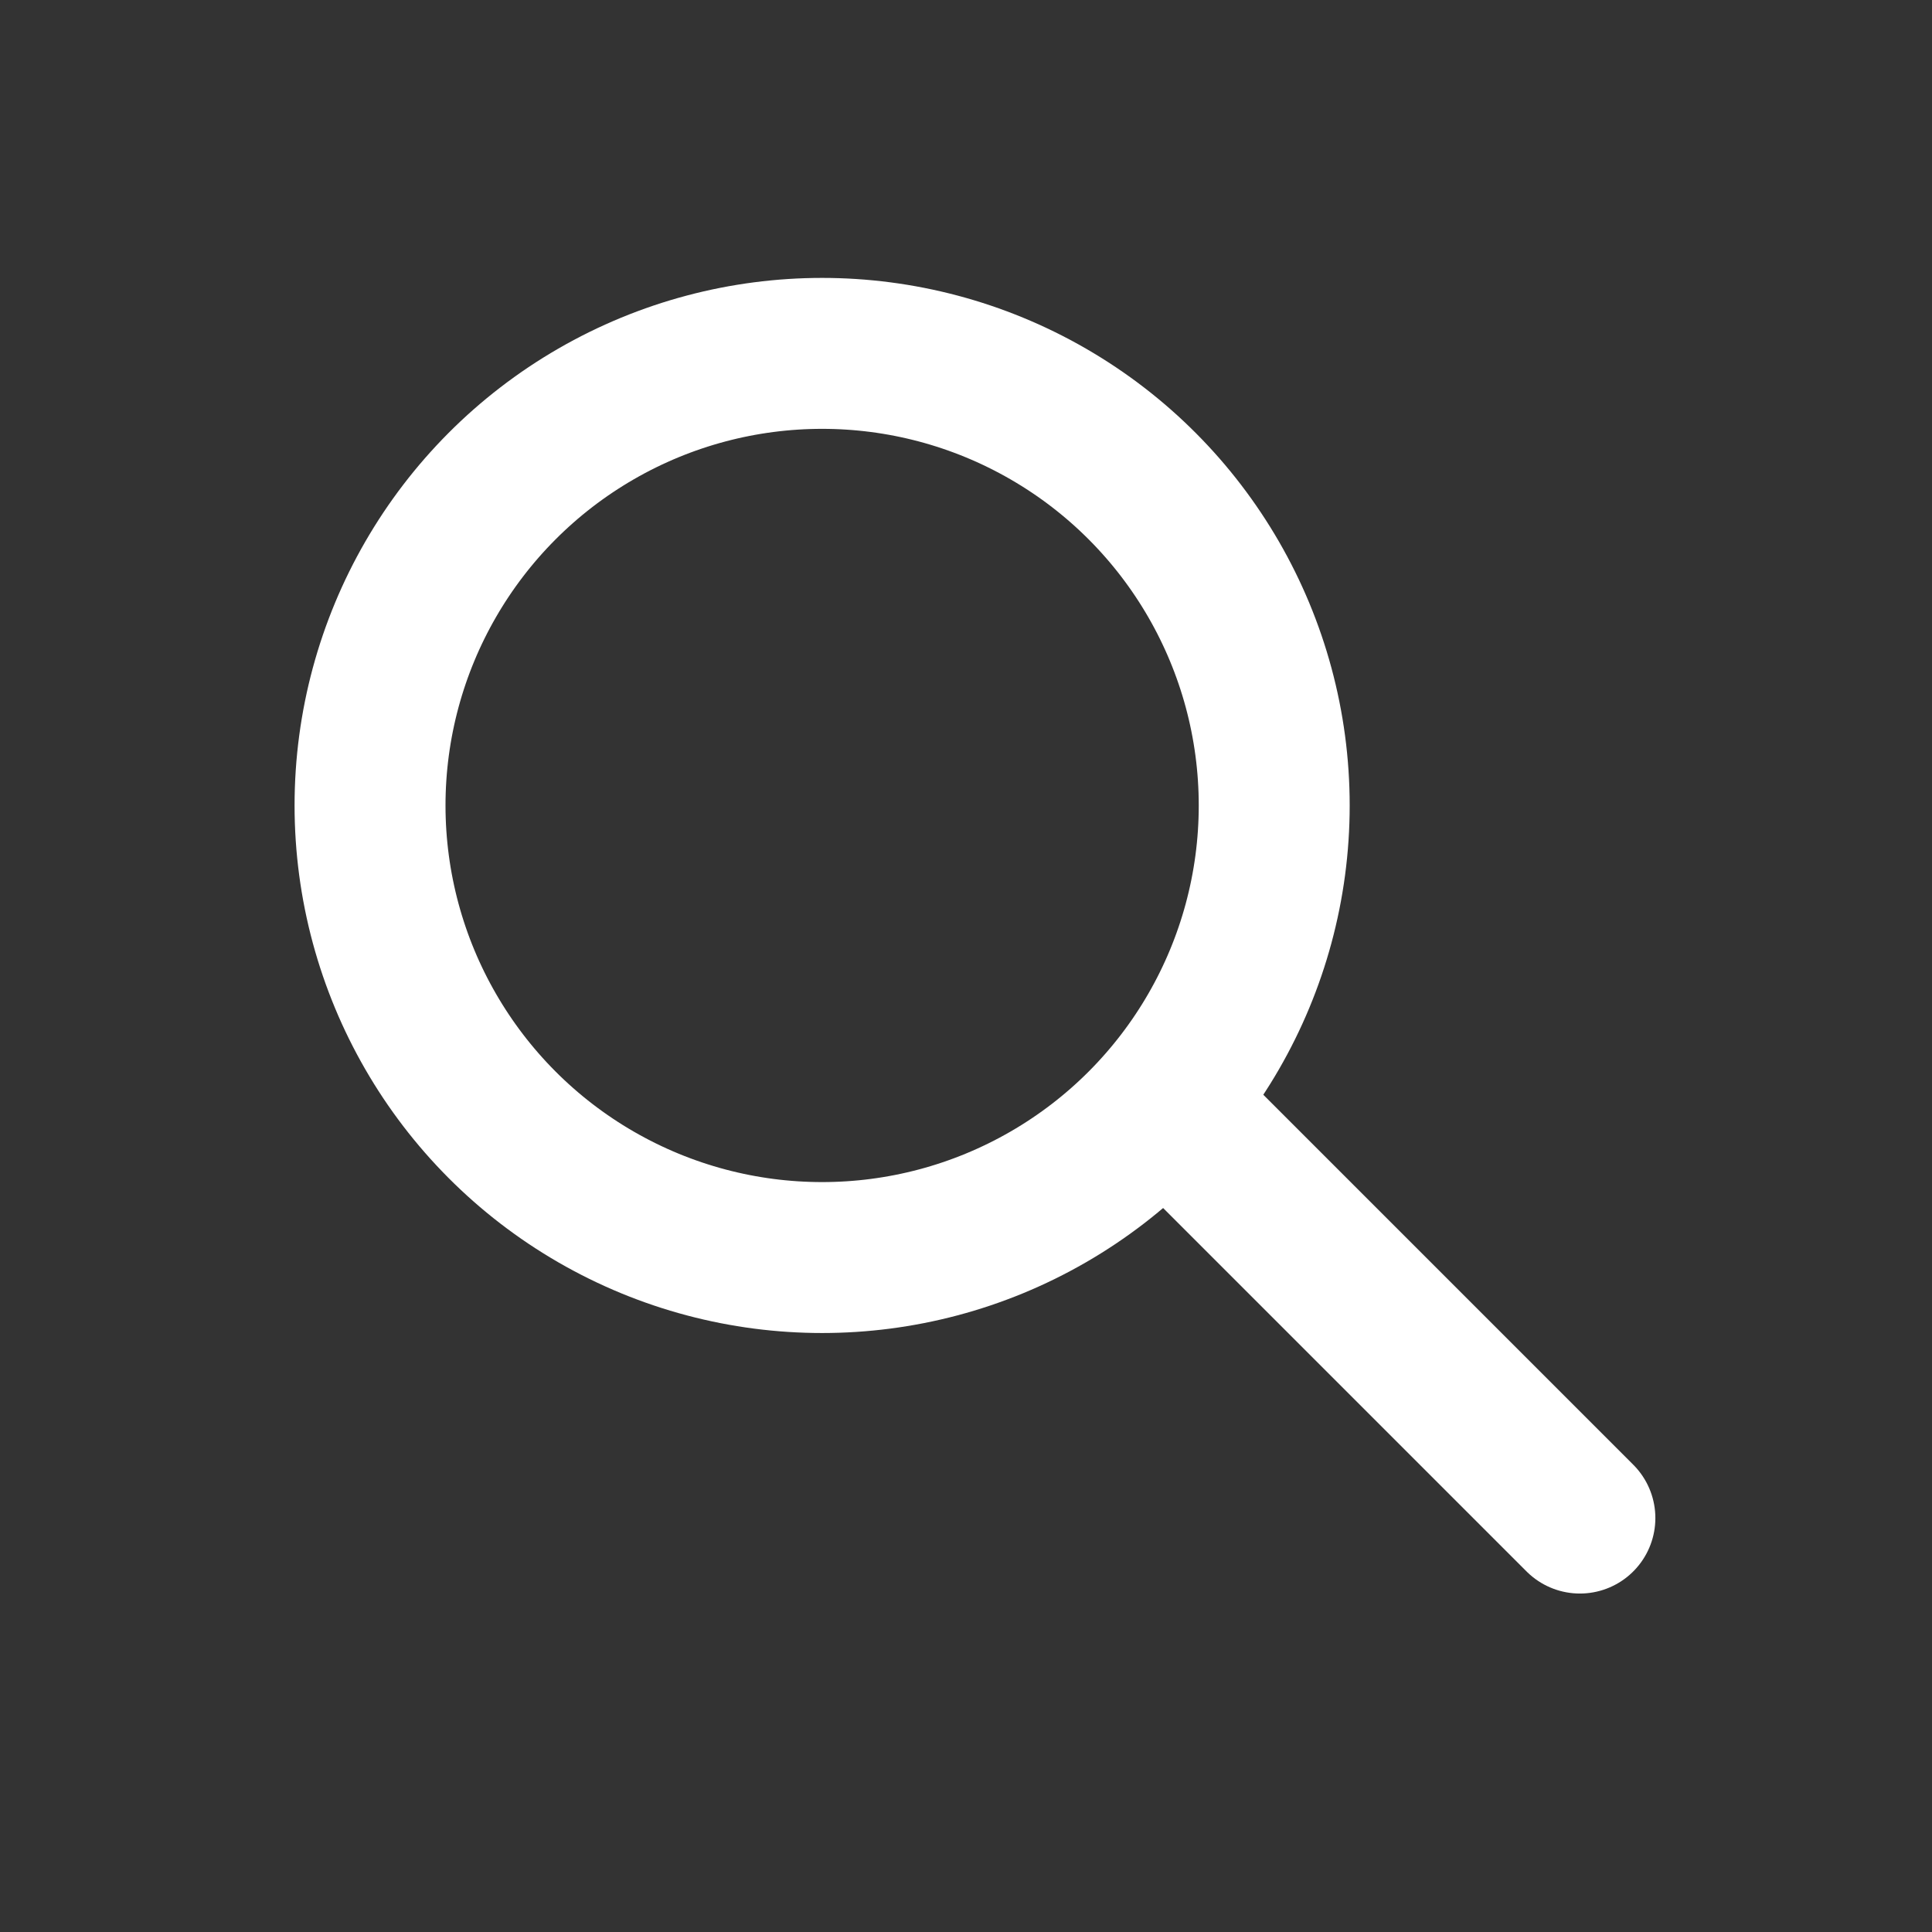 <svg xmlns="http://www.w3.org/2000/svg" id="prefix__ic_search_wh" width="32" height="32" viewBox="0 0 32 32">
    <rect x="0" y="0" width="32" height="32" fill="#333333" stroke="none"/>
    <path id="prefix__패스_15" d="M0 0h32v32H0z" data-name="패스 15" style="fill:#ffc5c5;opacity:0"/>
    <circle id="prefix__타원_4" cx="7.488" cy="7.488" r="7.488" data-name="타원 4" transform="translate(6.129 5.853)" style="fill:none;stroke:#fff;stroke-miterlimit:10;stroke-width:2.5px"/>
    <path id="prefix__선_8" d="M0 0L6.382 6.382" data-name="선 8" transform="translate(19.786 18.762)" style="stroke-linecap:round;fill:none;stroke:#fff;stroke-miterlimit:10;stroke-width:2.5px"/>
</svg>
